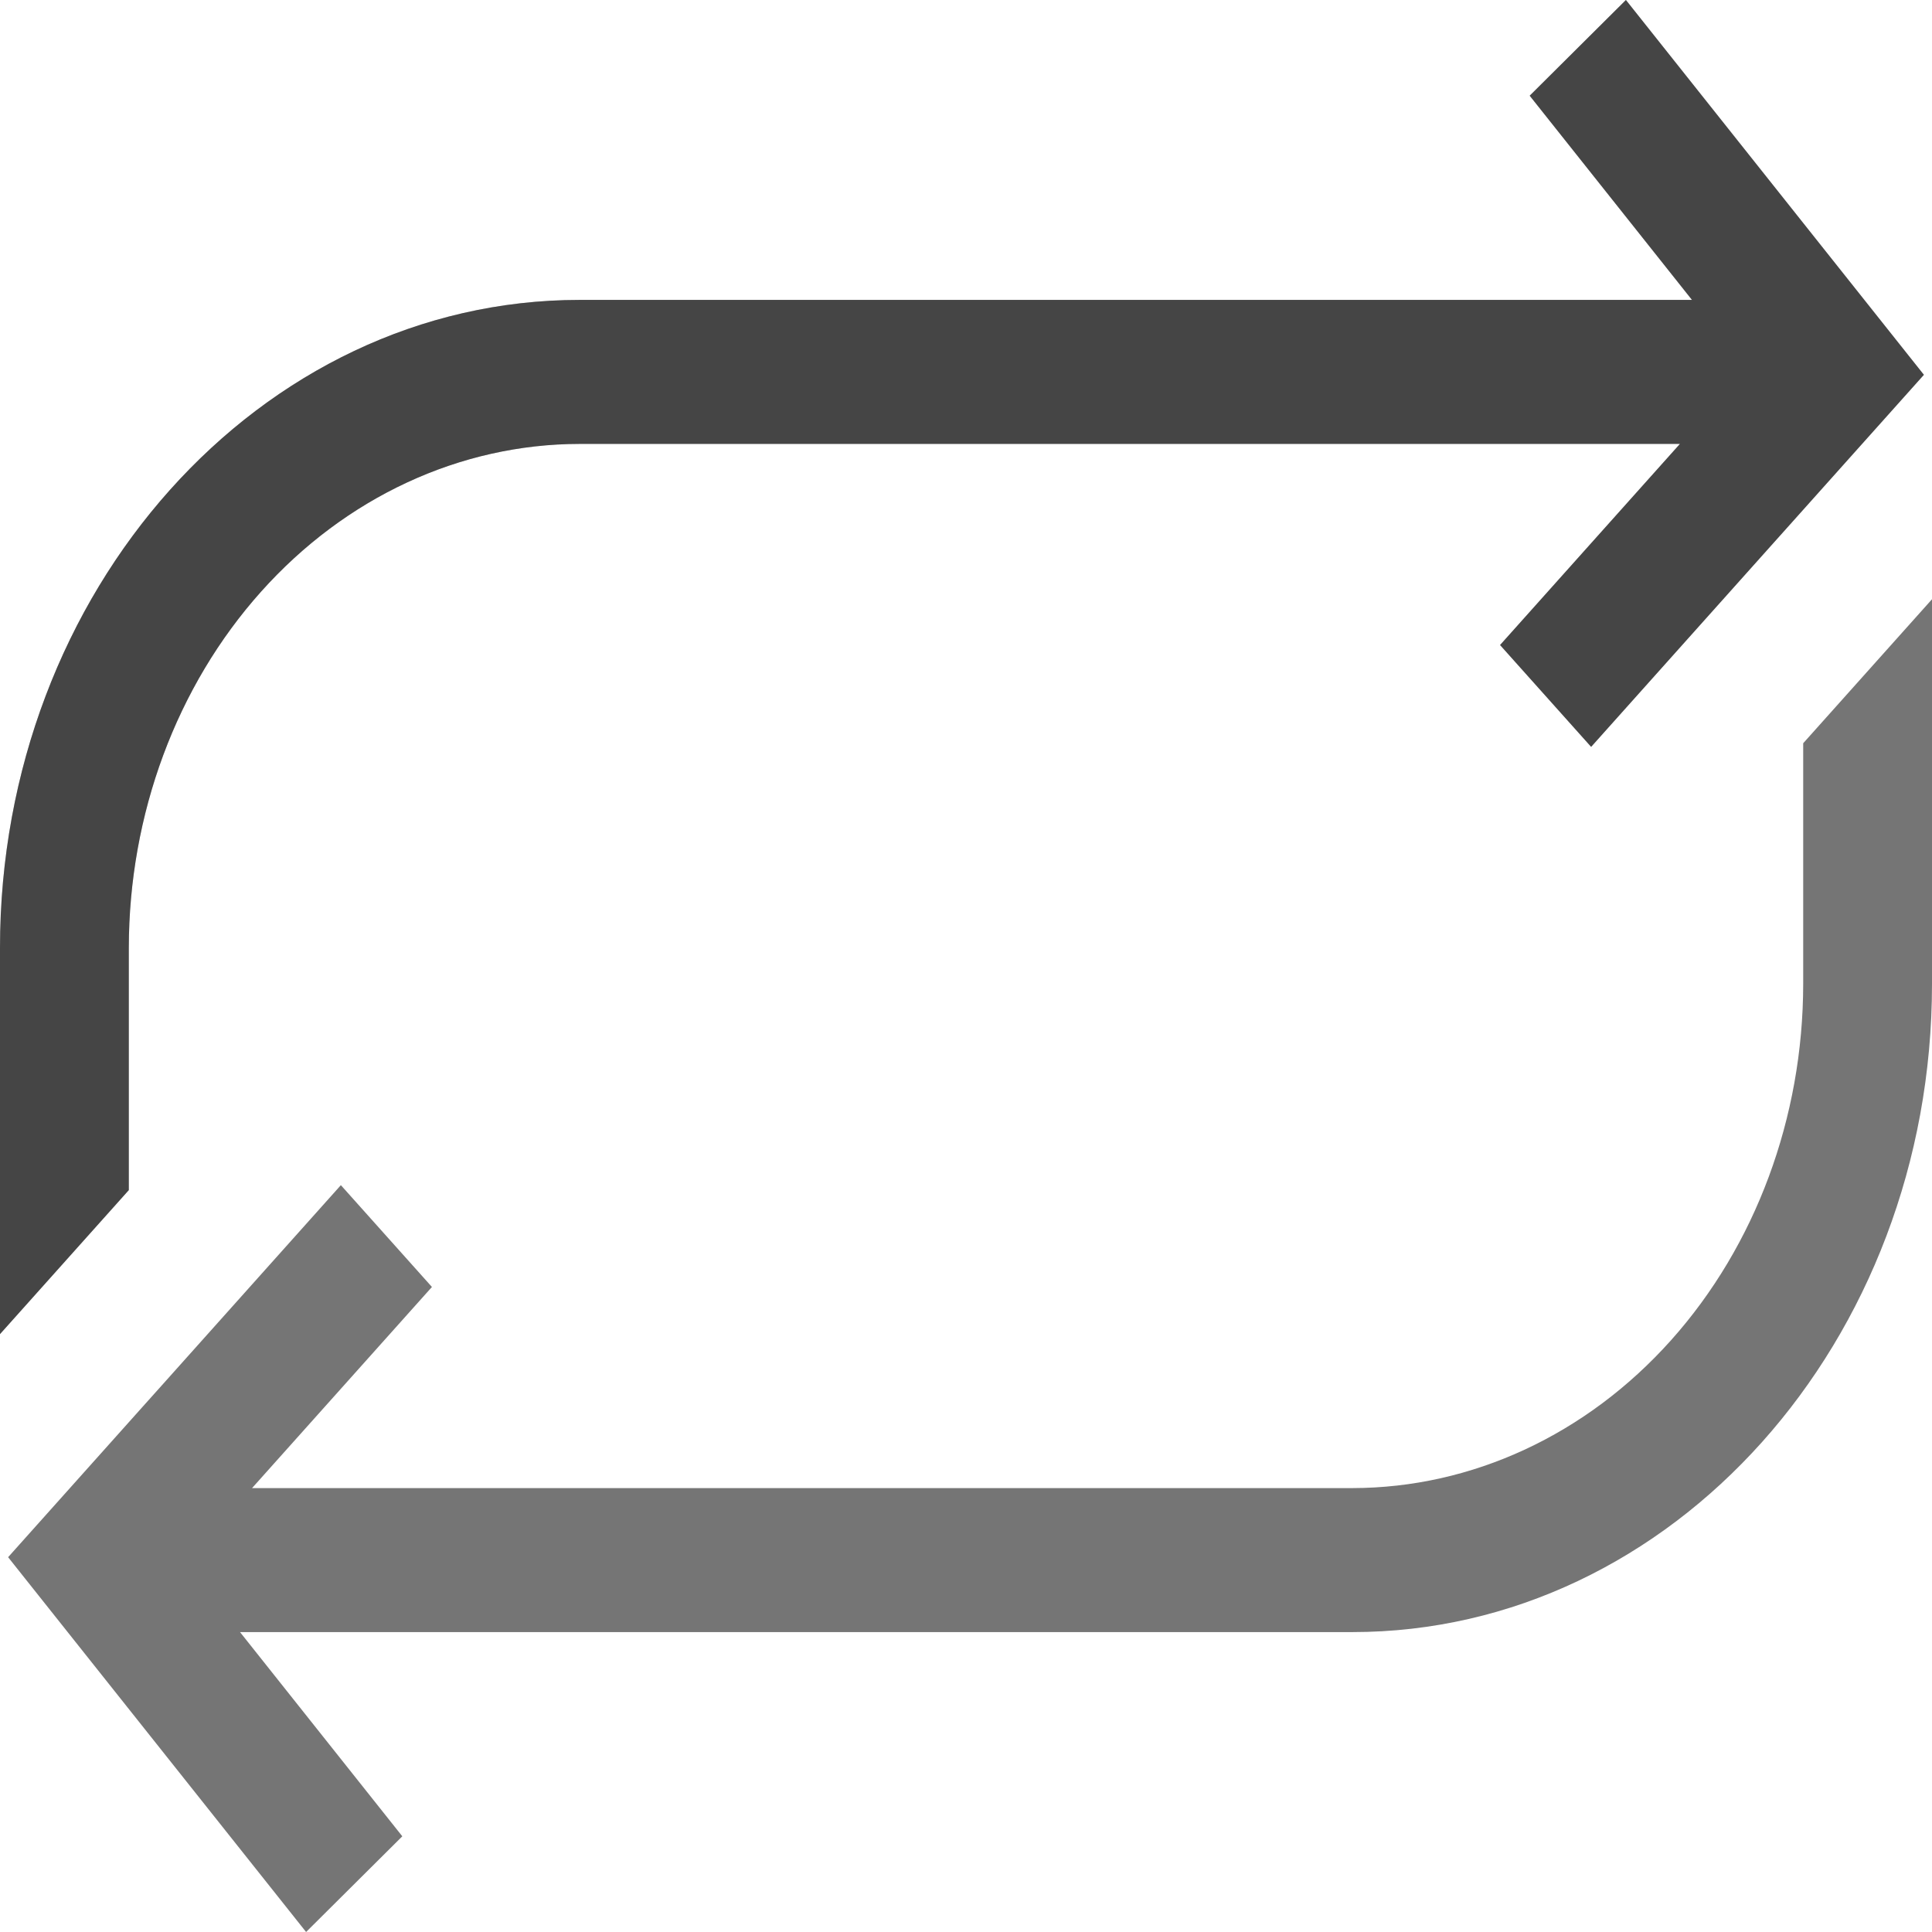 <svg width="30" height="30" viewBox="0 0 30 30" fill="none" xmlns="http://www.w3.org/2000/svg">
<path d="M28 11.541V15.28C27.998 17.355 27.26 19.344 25.947 20.812C24.635 22.279 22.856 23.105 21 23.107H3.914L6.707 19.984L5.293 18.403L2.5 21.526L2.224 21.834L0.126 24.18L4.753 30L6.247 28.514L3.727 25.343H21C25.962 25.343 30 20.829 30 15.28V9.305L28 11.541Z" fill="black" fill-opacity="0.54"/>
<path d="M2 14.72C2.002 12.645 2.74 10.656 4.053 9.188C5.365 7.721 7.144 6.895 9 6.893H26.086L23.293 10.016L24.707 11.597L27.5 8.474L27.757 8.187L29.874 5.82L25.247 0L23.753 1.486L26.273 4.657H9C4.037 4.657 0 9.171 0 14.72V20.716L2 18.48V14.72Z" fill="black" fill-opacity="0.54"/>
<path d="M2 14.72C2.002 12.645 2.74 10.656 4.053 9.188C5.365 7.721 7.144 6.895 9 6.893H26.086L23.293 10.016L24.707 11.597L27.5 8.474L27.757 8.187L29.874 5.82L25.247 0L23.753 1.486L26.273 4.657H9C4.037 4.657 0 9.171 0 14.72V20.716L2 18.48V14.72Z" fill="black" fill-opacity="0.41"/>
</svg>
